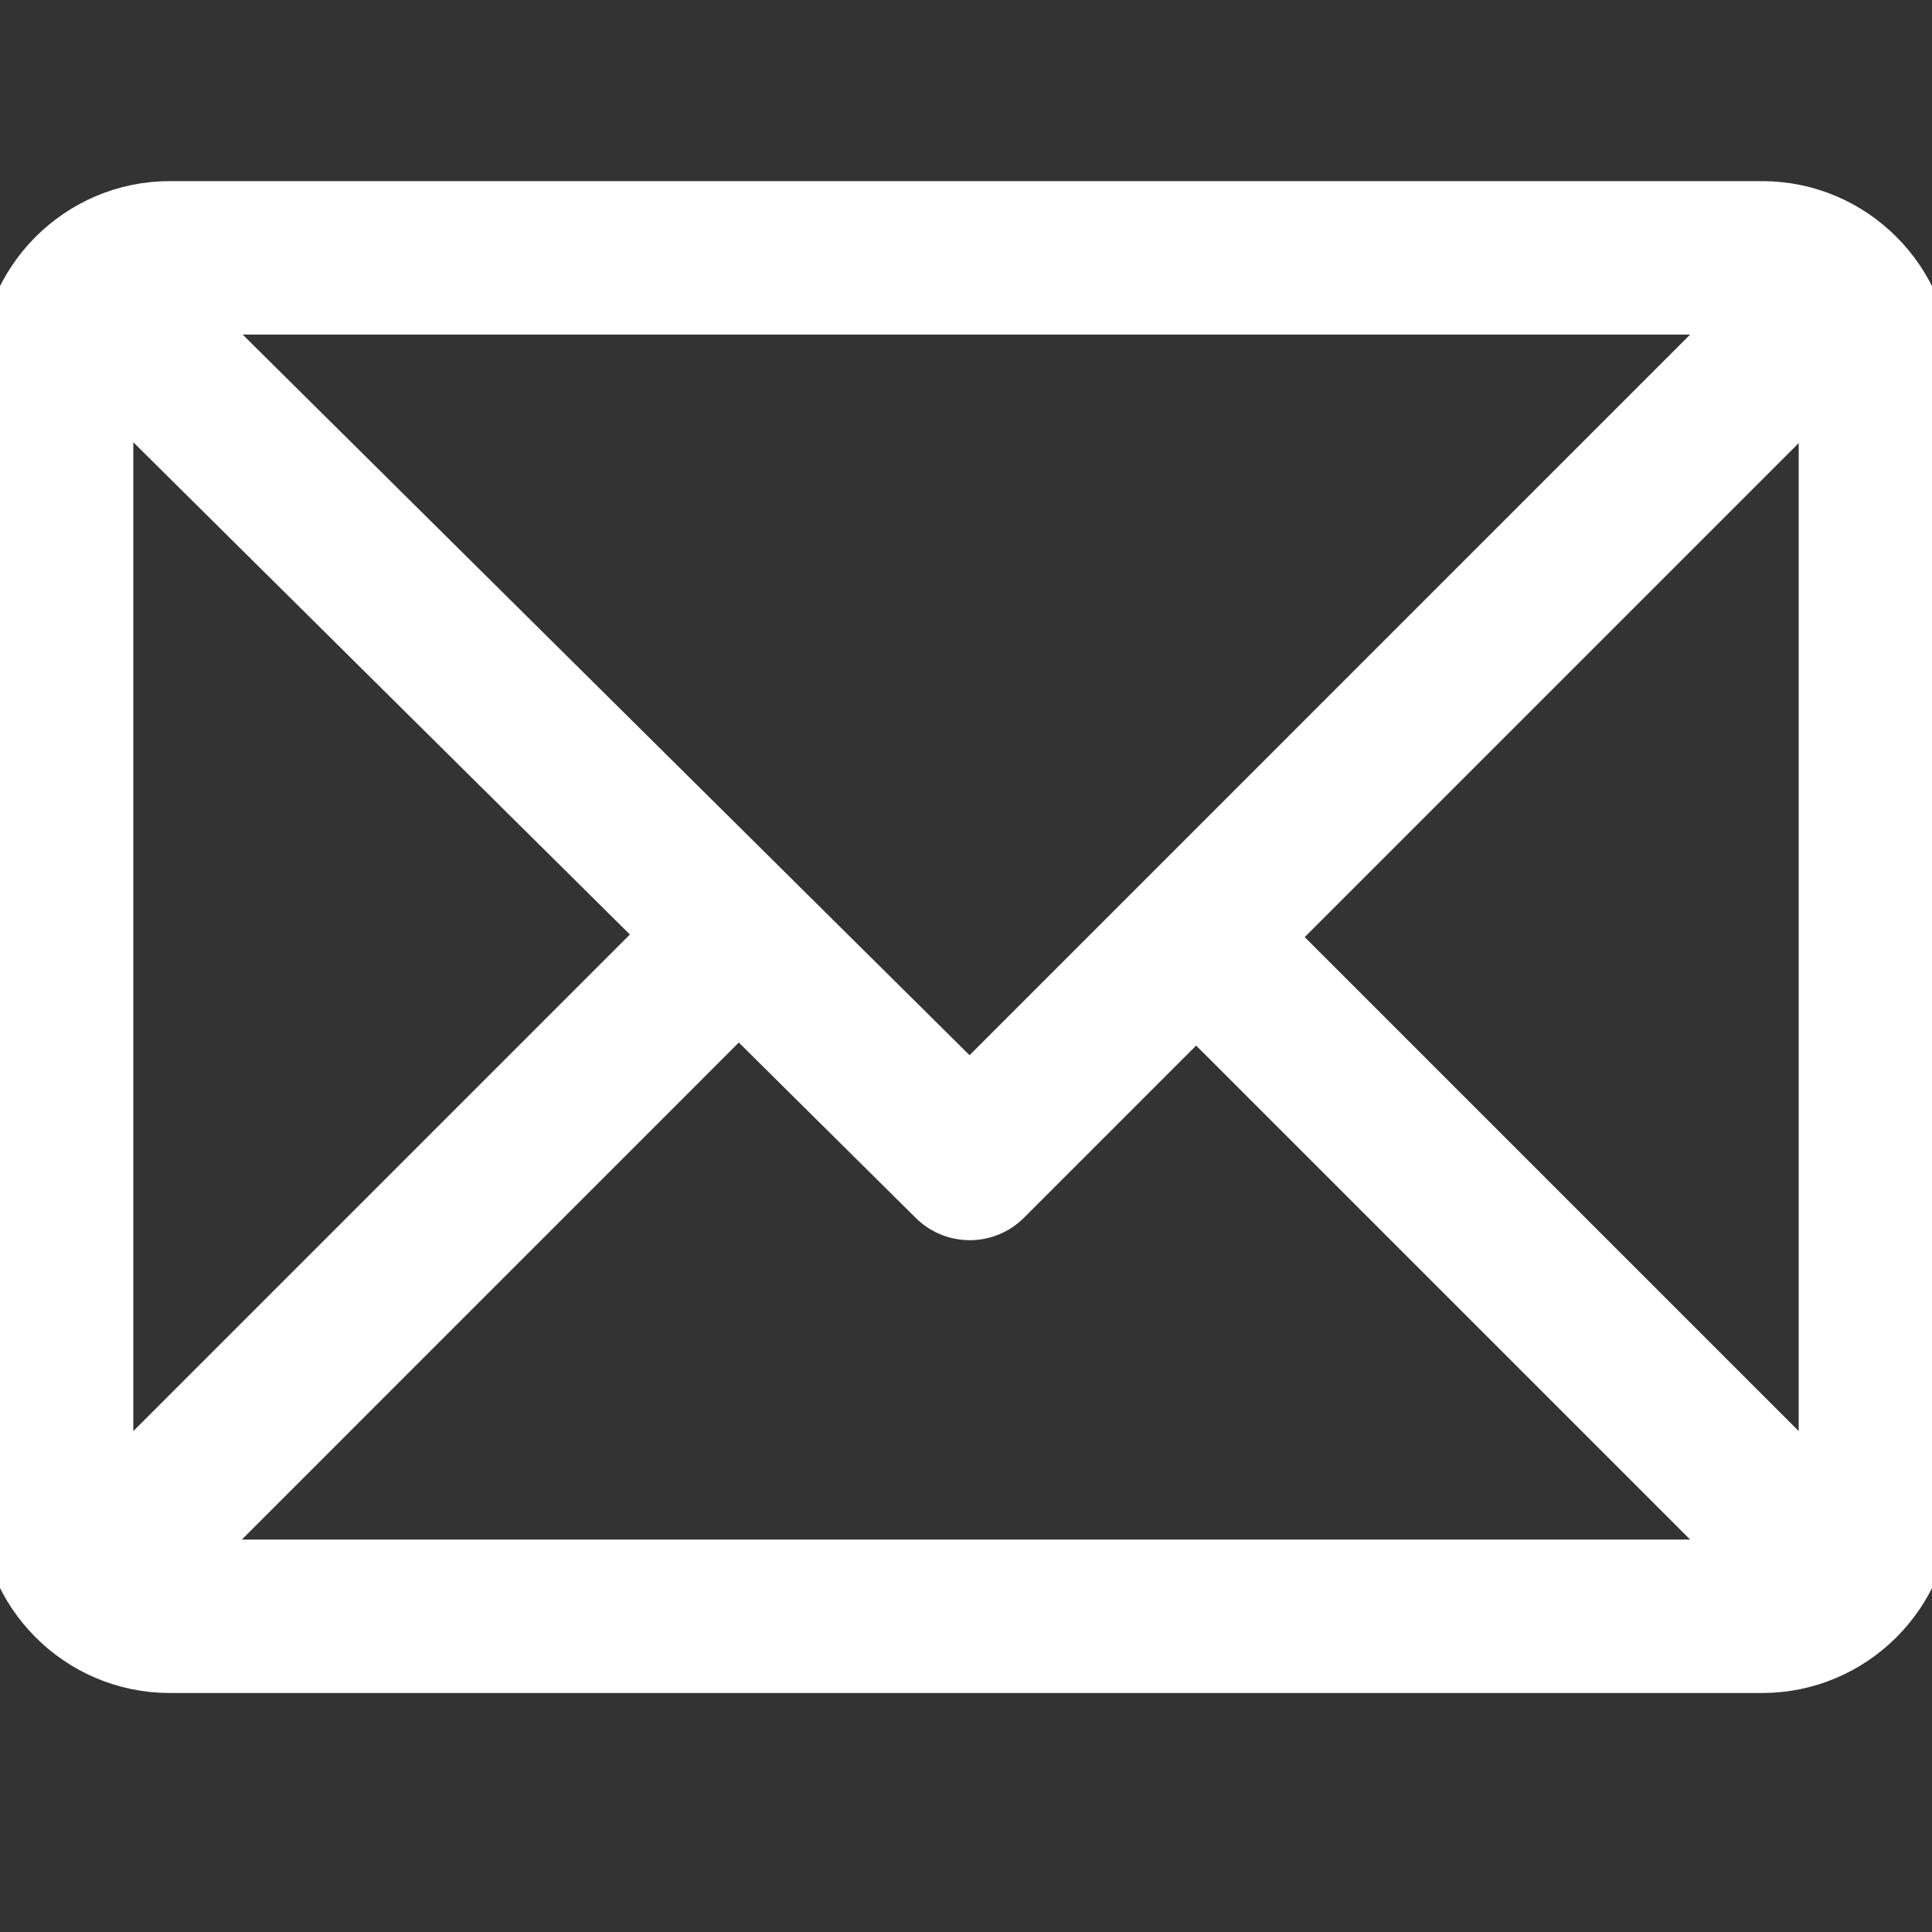 <svg width="24" height="24" viewBox="0 0 24 24" fill="none" xmlns="http://www.w3.org/2000/svg">
<rect x="0" y="0" width="24" height="24" fill="#333333" stroke="none"/>
<g clip-path="url(#clip0)">
<path d="M21.891 2.5H2.109C0.948 2.5 0 3.447 0 4.609V18.672C0 19.831 0.944 20.781 2.109 20.781H21.891C23.049 20.781 24 19.838 24 18.672V4.609C24 3.451 23.056 2.5 21.891 2.5ZM21.599 3.906L12.045 13.461L2.407 3.906H21.599ZM1.406 18.381V4.894L8.179 11.608L1.406 18.381ZM2.401 19.375L9.177 12.598L11.552 14.952C11.827 15.225 12.27 15.224 12.544 14.95L14.859 12.635L21.599 19.375H2.401ZM22.594 18.381L15.854 11.641L22.594 4.901V18.381Z" fill="white" stroke="white" stroke-width="0.5"/>
</g>
<defs>
<clipPath id="clip0">
<rect width="24" height="24" fill="white"/>
</clipPath>
</defs>
</svg>
